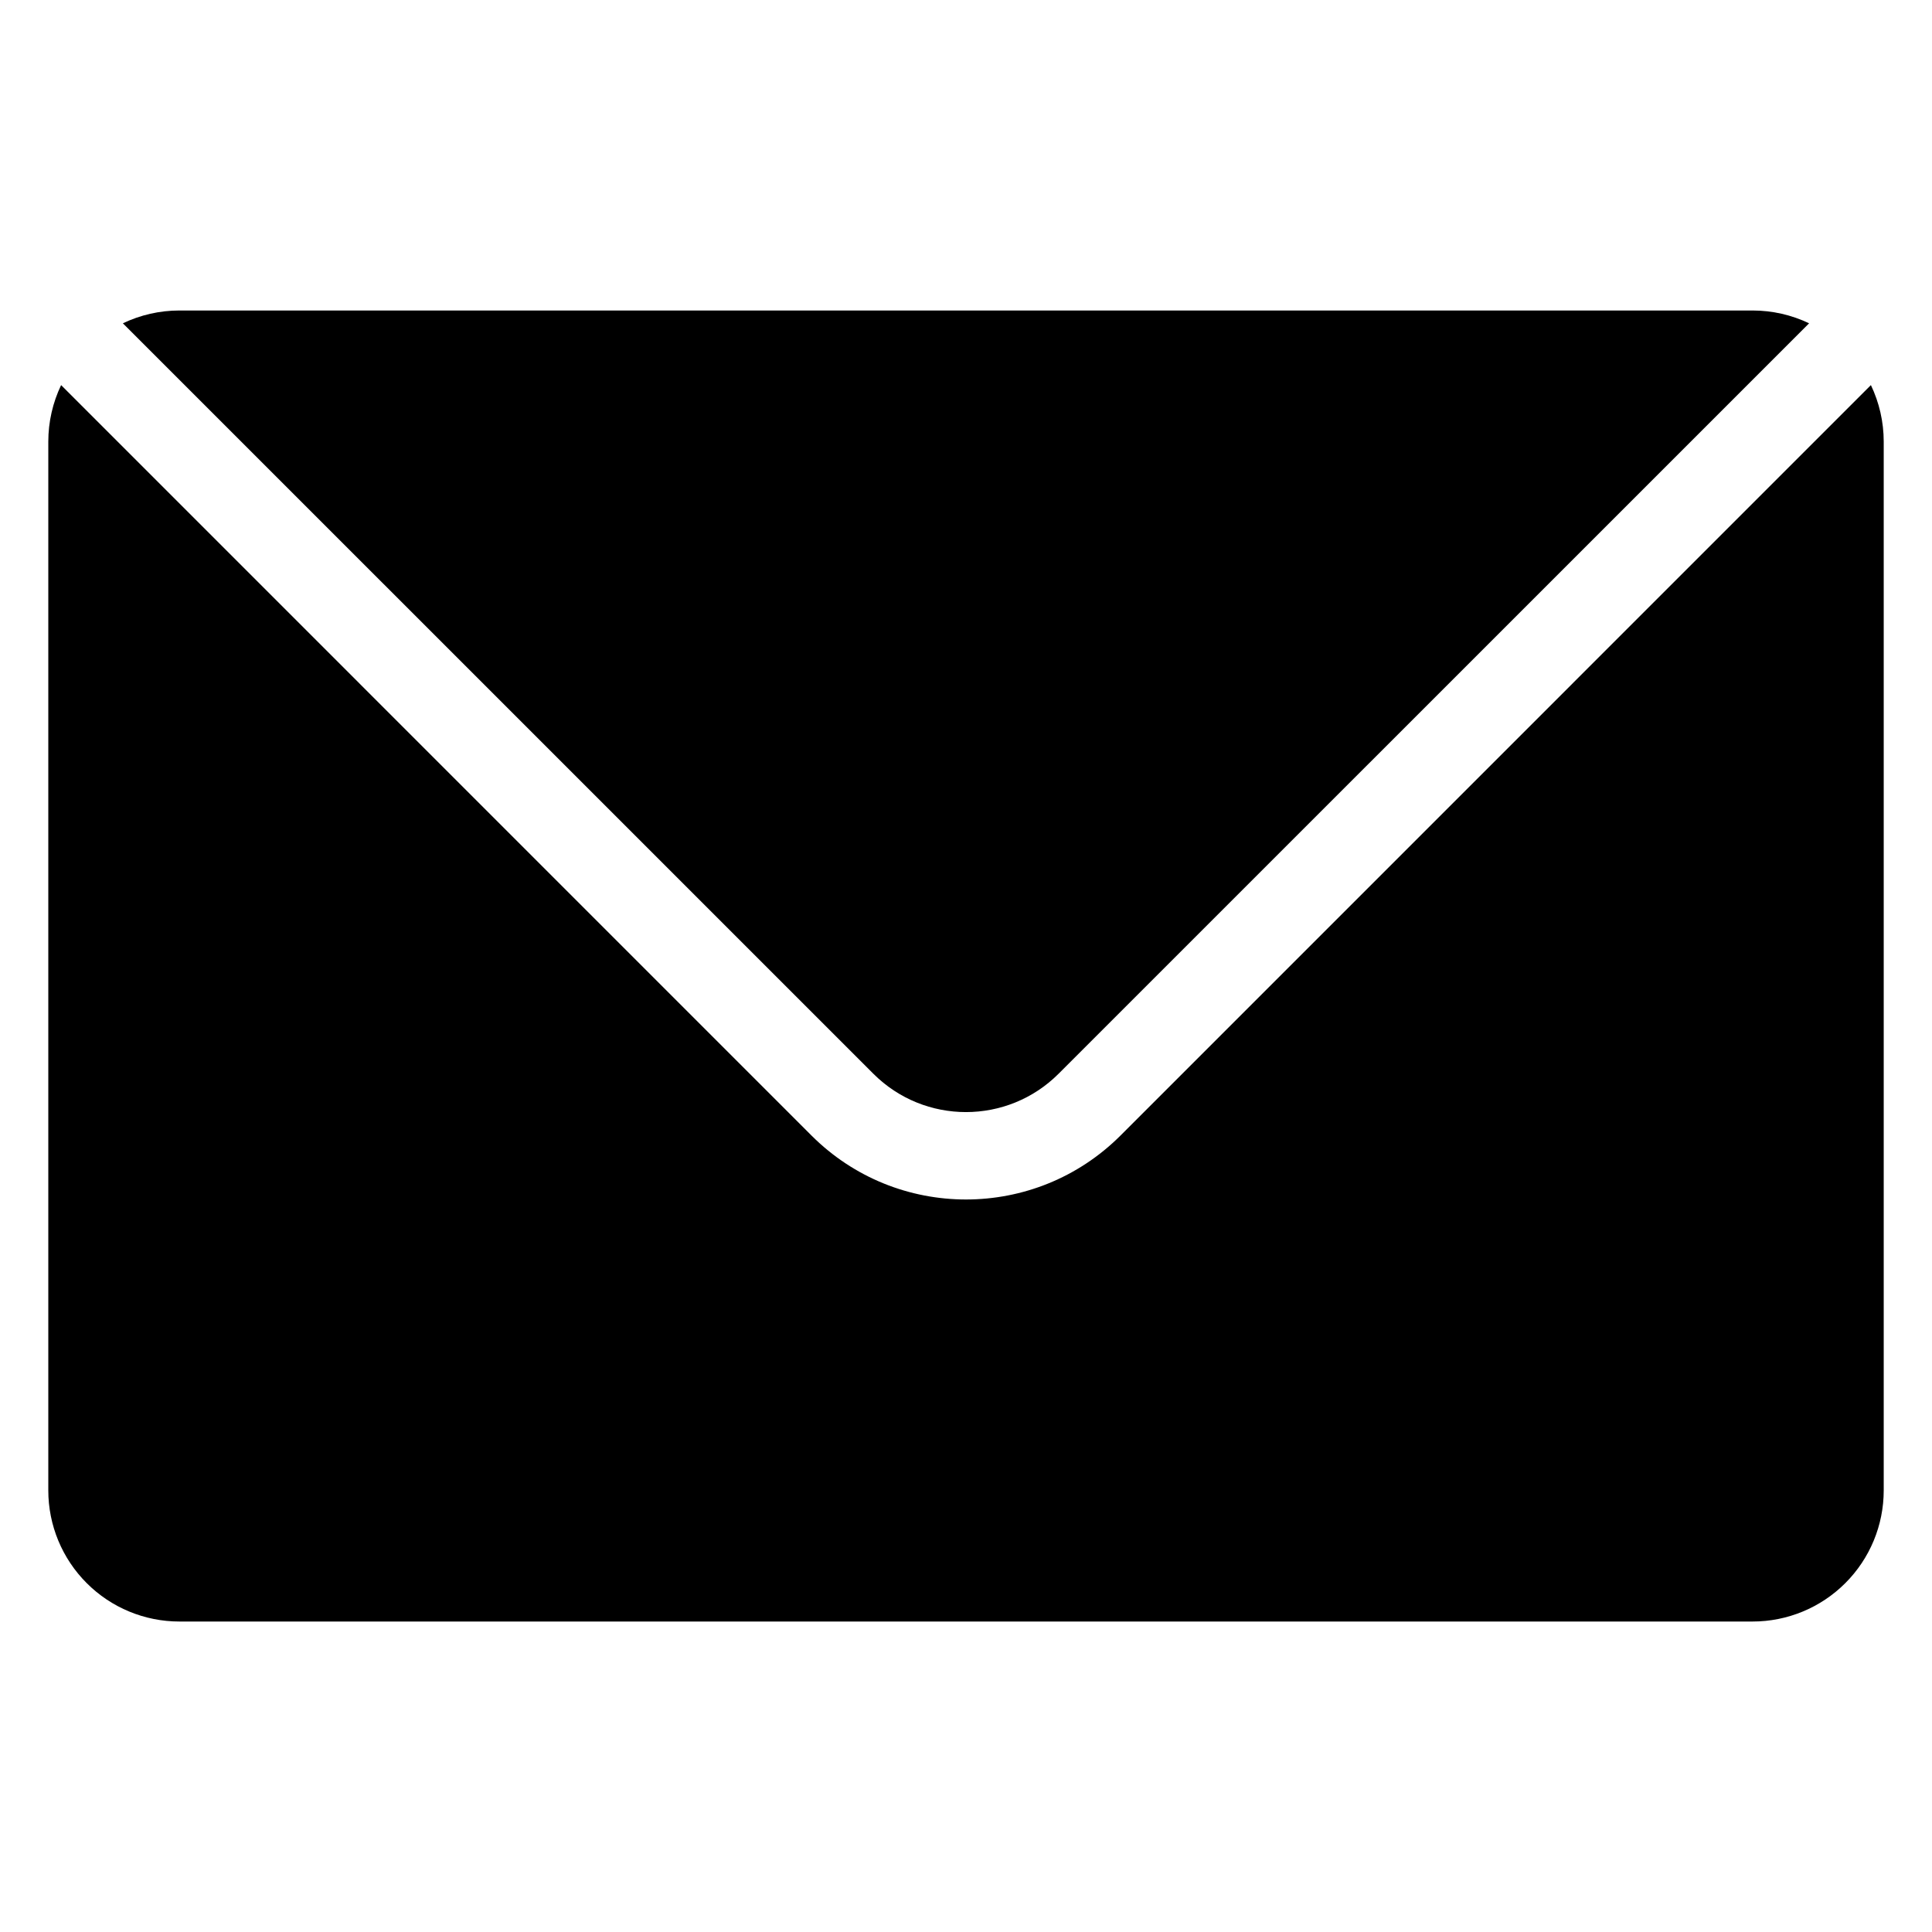 <svg id="Layer_1" enable-background="new 0 0 100 100" viewBox="0 0 100 100" xmlns="http://www.w3.org/2000/svg"><g clip-rule="evenodd" fill-rule="evenodd"><path d="m96.837 19.933-38.839 38.841c-4.418 4.415-11.579 4.415-15.996 0l-38.839-38.841c-.432.905-.663 1.902-.663 2.925v54.286c0 1.8.715 3.526 1.988 4.798 1.271 1.273 2.997 1.988 4.798 1.988h81.429c1.8 0 3.526-.715 4.798-1.988 1.273-1.271 1.988-2.997 1.988-4.798v-54.286c0-1.022-.231-2.02-.663-2.925z"/><path d="m93.639 16.734c-.905-.432-1.902-.663-2.925-.663-18.925 0-62.503 0-81.429 0-1.022 0-2.02.231-2.925.663l38.841 38.839c2.649 2.651 6.946 2.651 9.595 0z"/></g></svg>